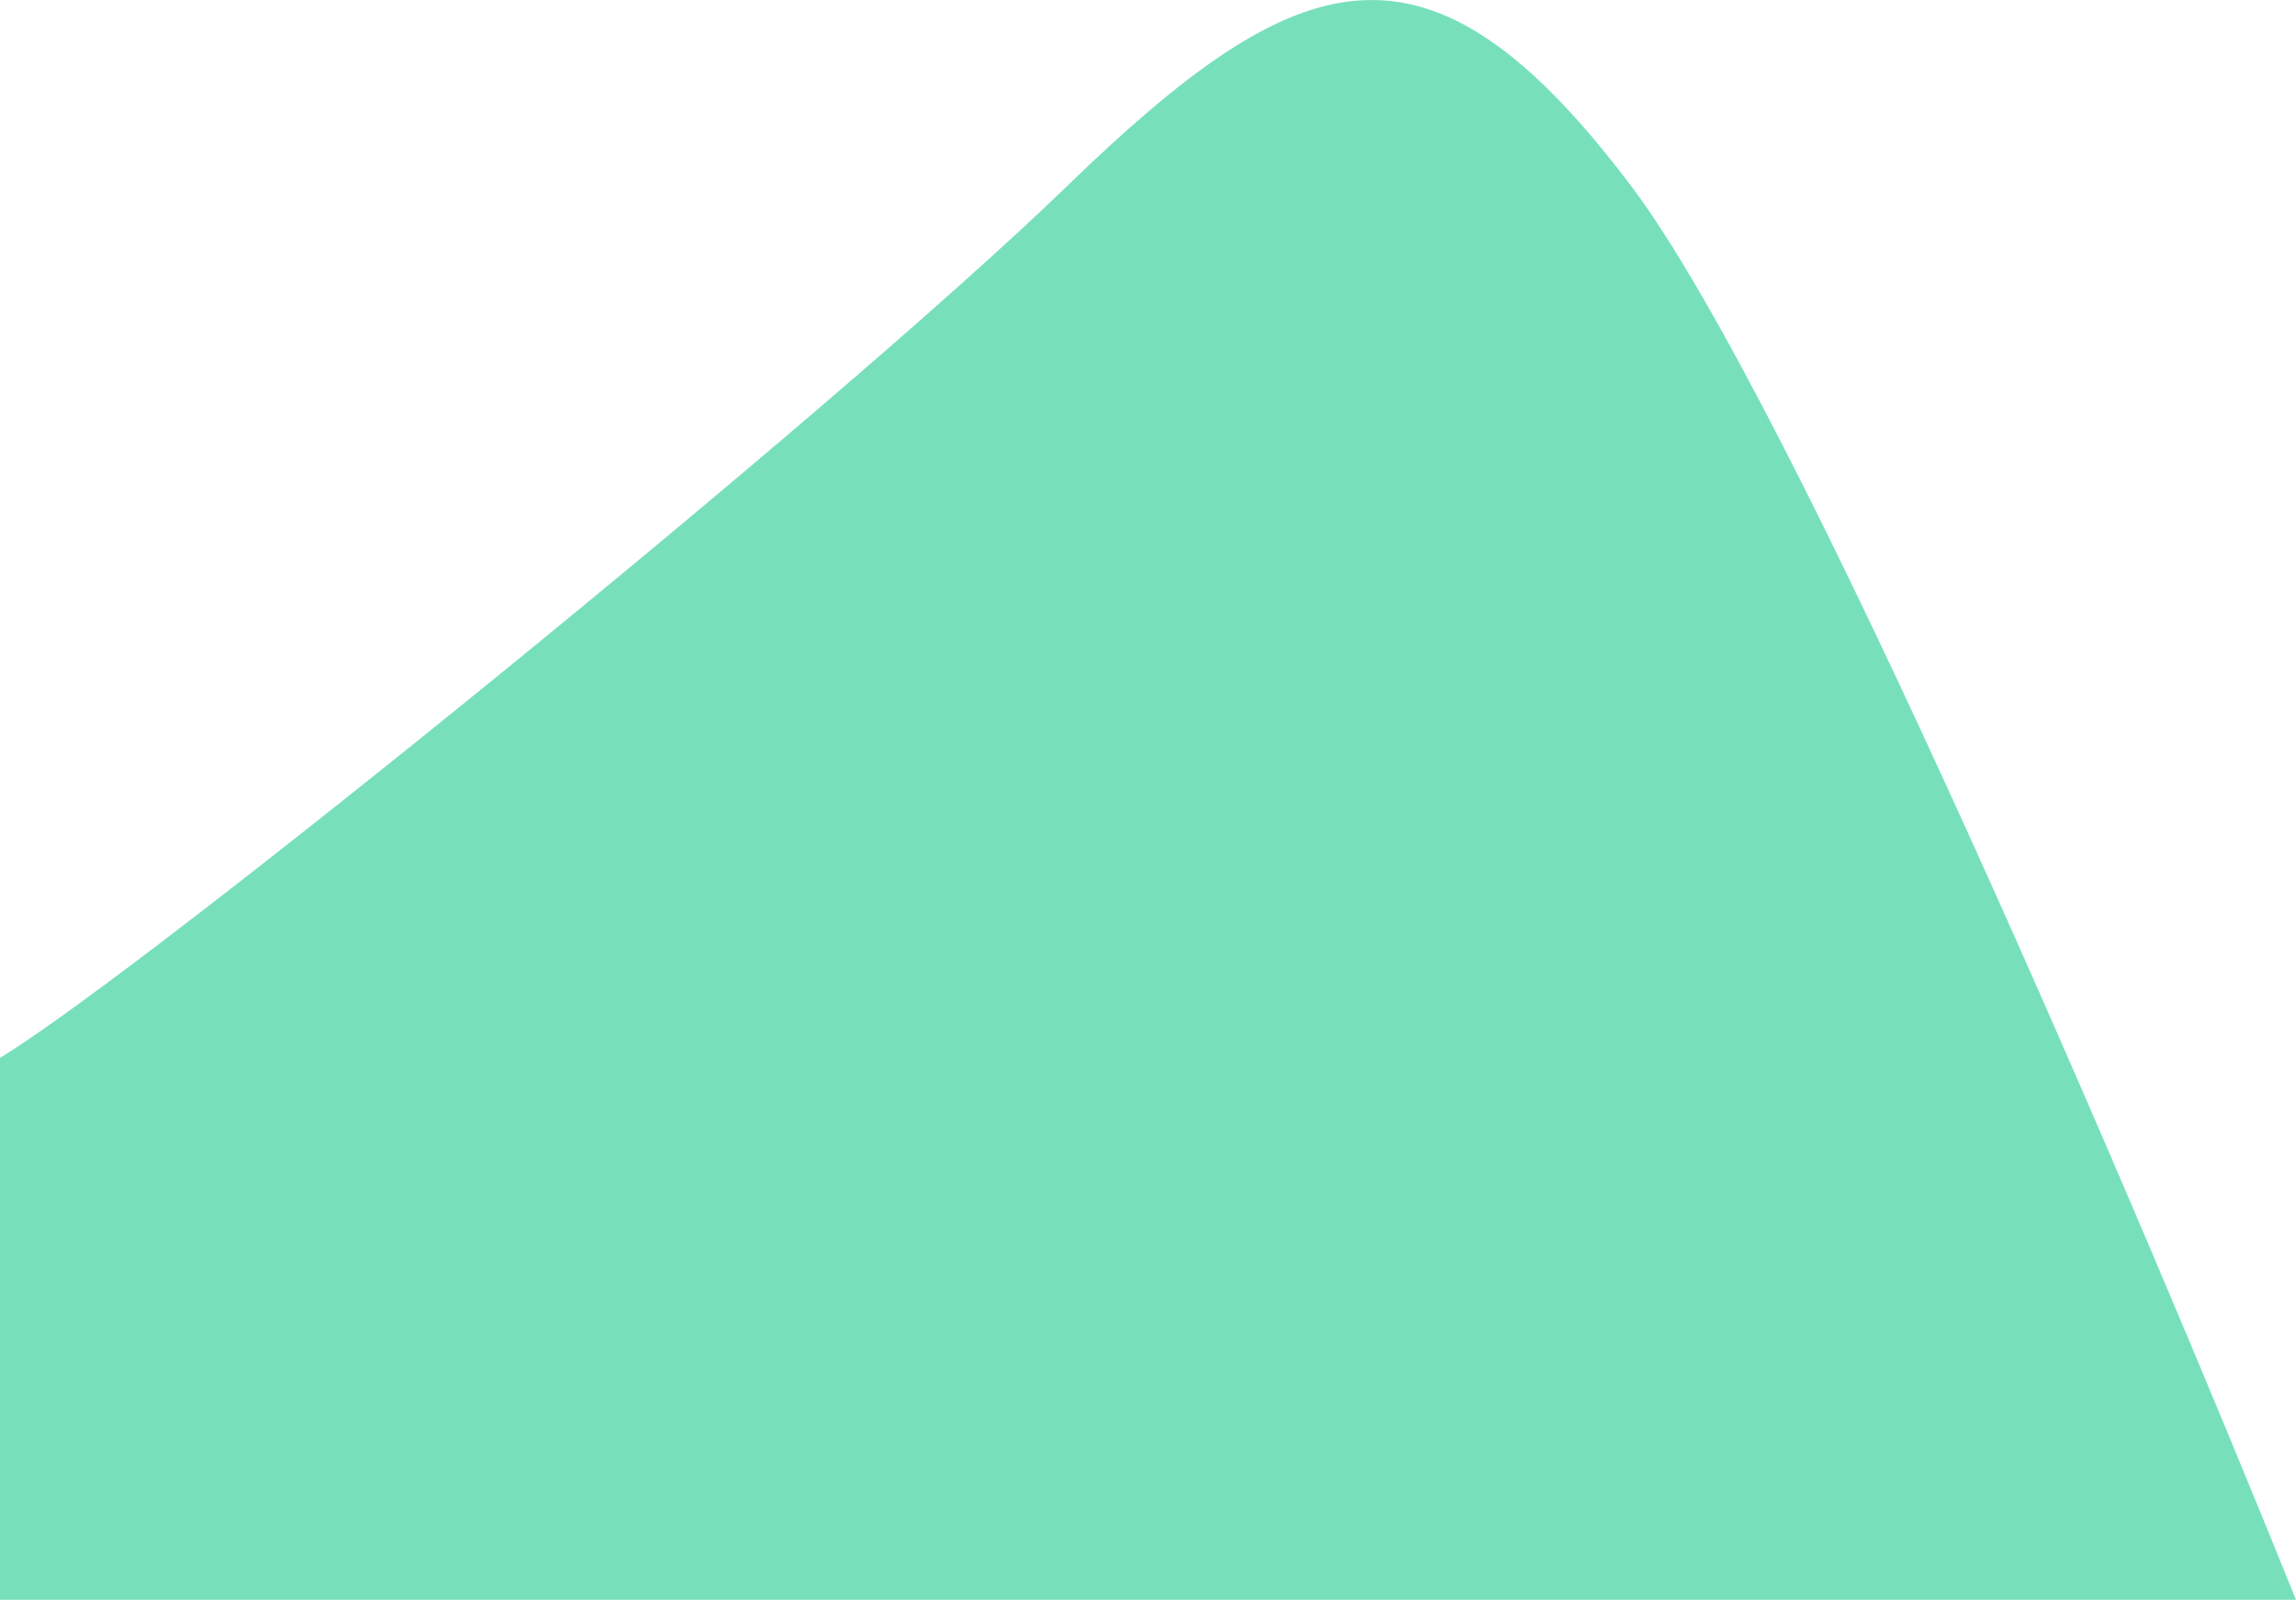 <svg width="122" height="85" viewBox="0 0 122 85" fill="none" xmlns="http://www.w3.org/2000/svg">
<path d="M0 85V56.202C7.431 51.745 44.279 21.919 56.665 9.92C69.051 -2.079 75.863 -4.479 86.701 9.92C95.371 21.439 113.846 64.773 122 85H0Z" fill="#4AD5A4" fill-opacity="0.75"/>
</svg>
